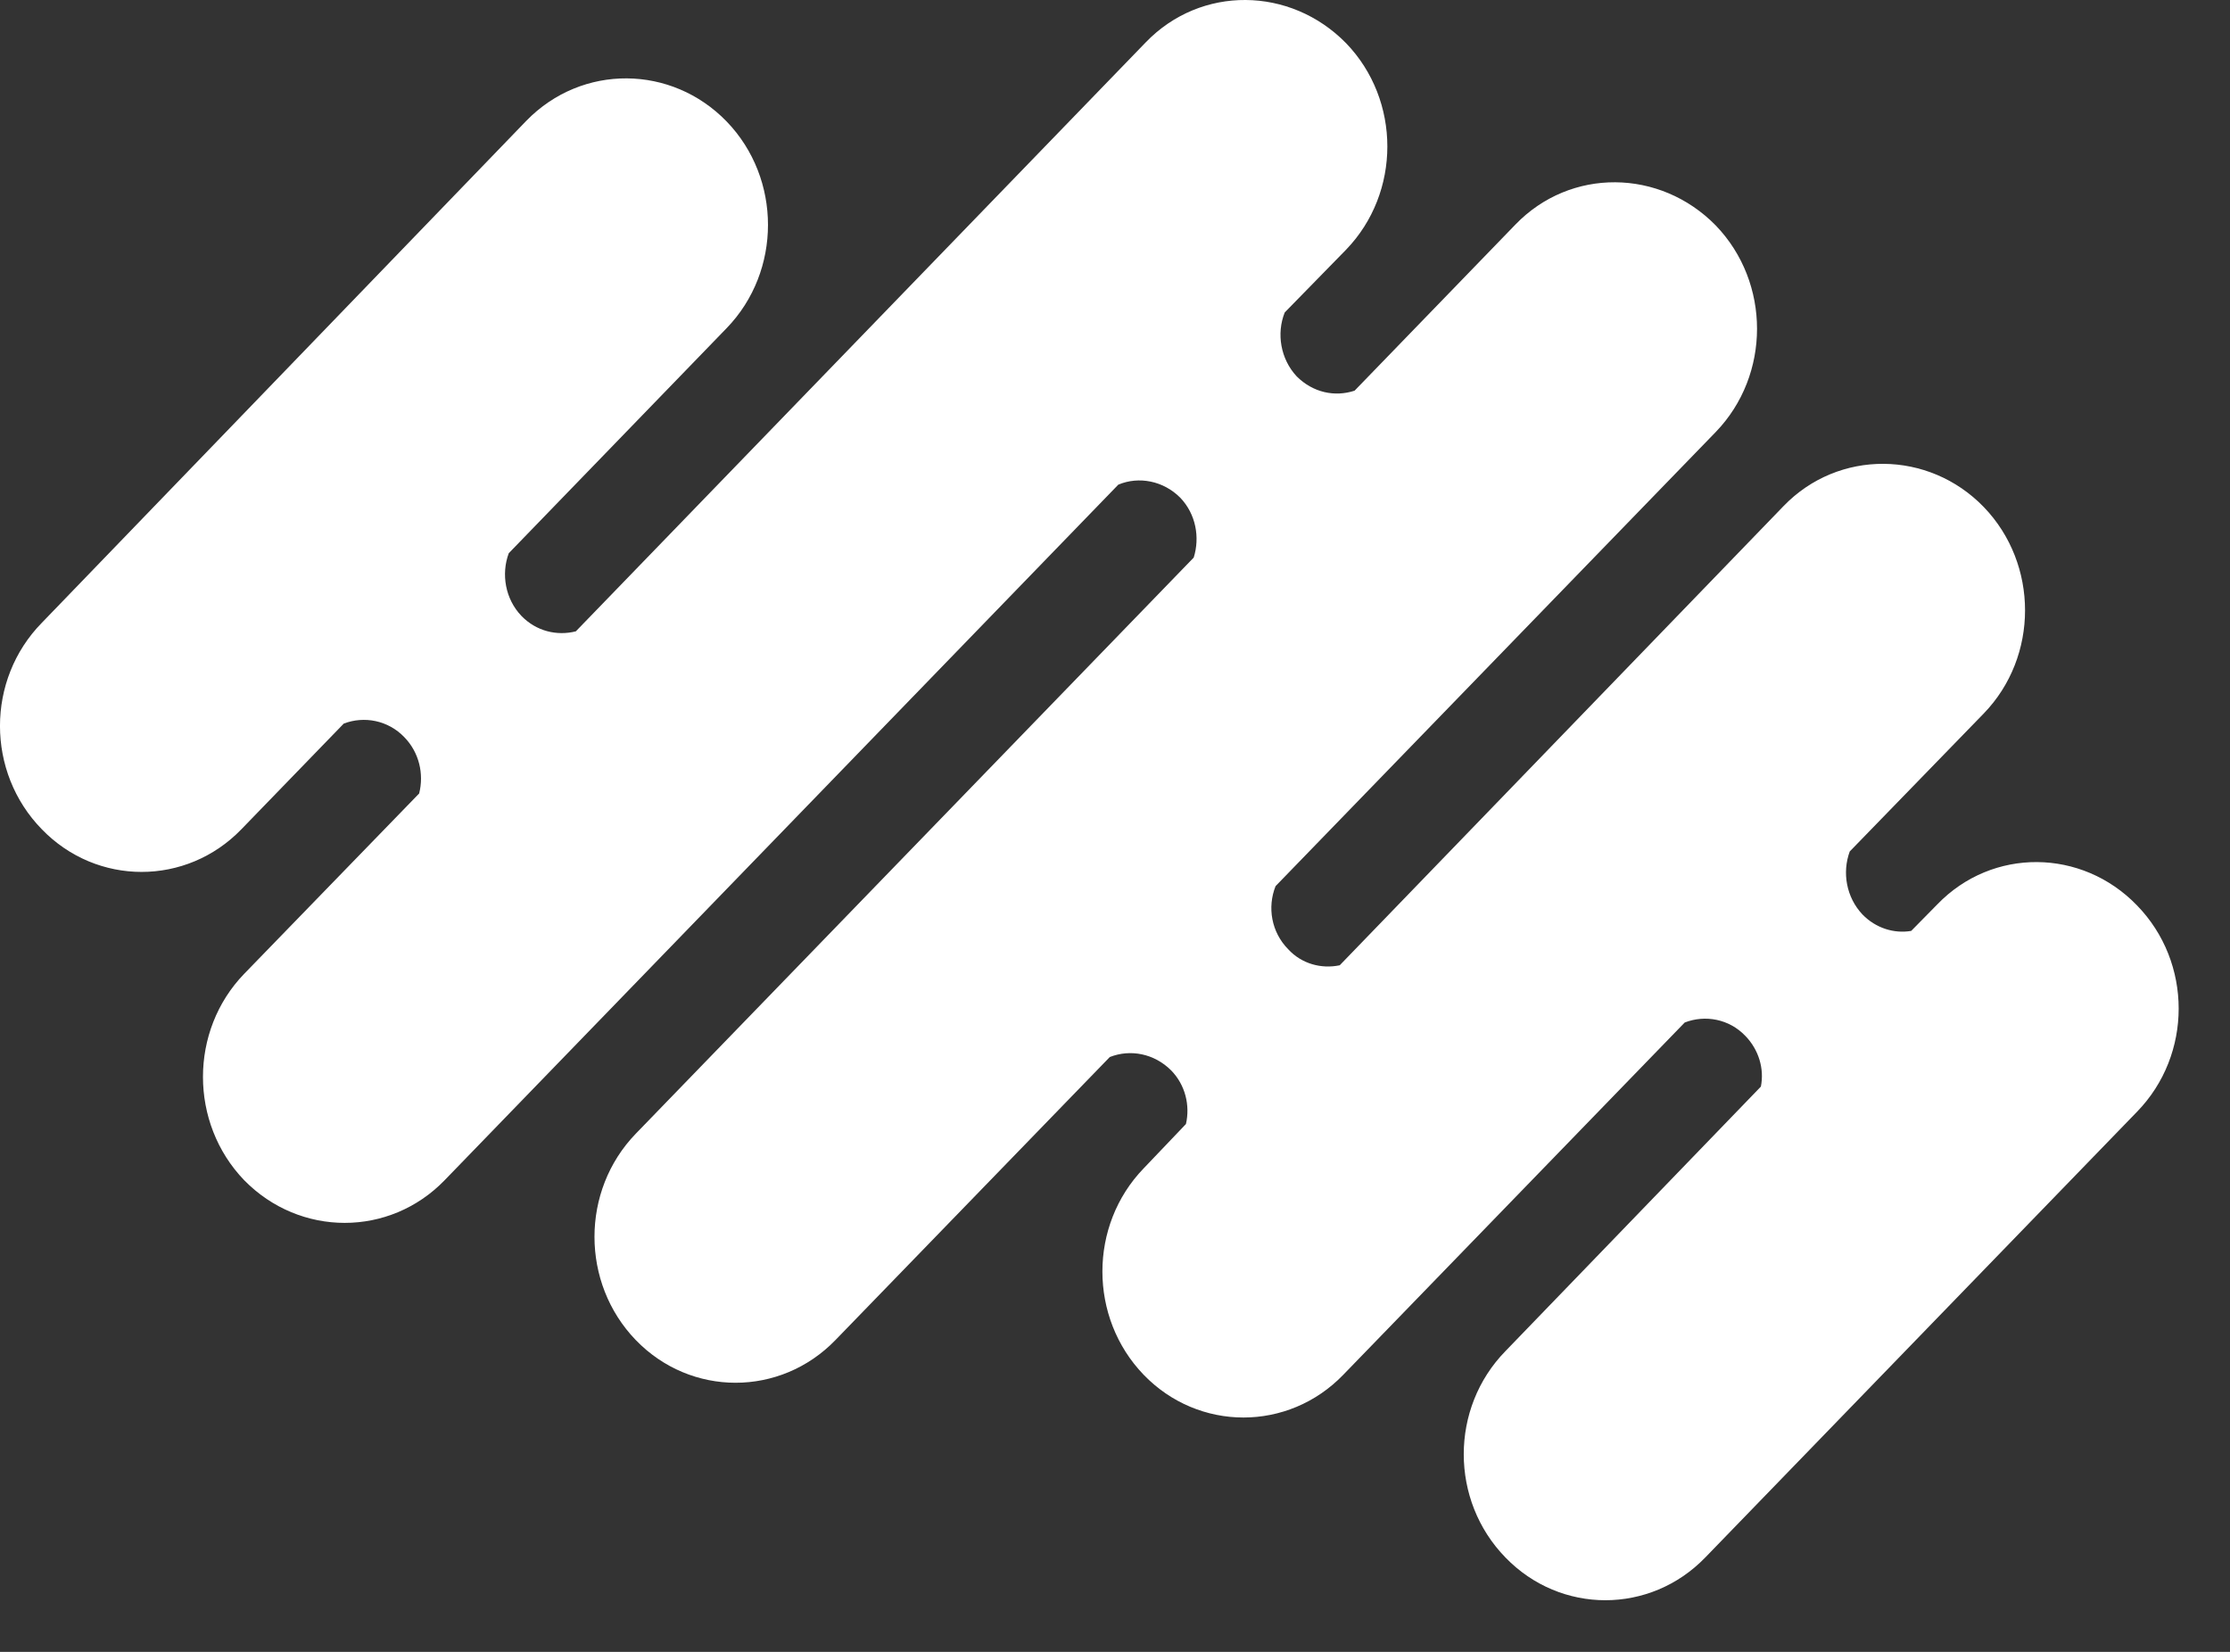 <?xml version="1.0" encoding="UTF-8"?>
<svg width="27px" height="20px" viewBox="0 0 27 20" version="1.1" xmlns="http://www.w3.org/2000/svg" xmlns:xlink="http://www.w3.org/1999/xlink">
    <rect x="0" y="0" width="27" height="20" fill="#333333" stroke="none"/>
    <title>EEAEA821-8FC2-4131-ADEA-9C106B630D35</title>
    <g id="Page-1" stroke="none" stroke-width="1" fill="none" fill-rule="evenodd">
        <g id="Landing---VD" transform="translate(-1154, -699)" fill="#FFFFFF" fill-rule="nonzero">
            <g id="Content" transform="translate(31, 260)">
                <g id="Group-11" transform="translate(794, 0)">
                    <g id="Group-8" transform="translate(49, 420)">
                        <g id="Group-22" transform="translate(109, 19)">
                            <g id="Group-7" transform="translate(171, 0)">
                                <path d="M25.873,10.961 C25.206,10.271 24.122,10.259 23.456,10.95 L23.14,11.271 C22.935,11.306 22.712,11.239 22.55,11.072 C22.354,10.864 22.302,10.564 22.396,10.309 L24.019,8.638 C24.685,7.95 24.685,6.83 24.019,6.139 C23.353,5.45 22.26,5.437 21.594,6.128 L16.221,11.687 C15.999,11.734 15.76,11.67 15.598,11.494 C15.393,11.287 15.342,10.985 15.444,10.729 L20.774,5.23 C21.44,4.54 21.44,3.422 20.774,2.73 C20.099,2.041 19.014,2.028 18.348,2.719 L16.401,4.73 C16.162,4.809 15.897,4.754 15.7,4.557 C15.504,4.347 15.453,4.038 15.555,3.783 L16.298,3.023 C16.964,2.333 16.964,1.214 16.298,0.523 C15.623,-0.166 14.539,-0.179 13.873,0.512 L6.972,7.644 C6.741,7.702 6.493,7.642 6.314,7.458 C6.117,7.253 6.066,6.95 6.16,6.698 L8.799,3.972 C9.465,3.283 9.465,2.163 8.799,1.472 C8.133,0.783 7.048,0.77 6.374,1.461 L0.506,7.541 C-0.169,8.229 -0.169,9.349 0.506,10.04 C1.172,10.729 2.257,10.729 2.923,10.04 L4.162,8.761 C4.409,8.666 4.7,8.721 4.896,8.926 C5.075,9.11 5.135,9.37 5.075,9.607 L2.957,11.79 C2.291,12.478 2.291,13.598 2.957,14.29 C3.632,14.978 4.717,14.978 5.383,14.29 L13.54,5.868 C13.787,5.764 14.086,5.82 14.291,6.027 C14.479,6.224 14.53,6.506 14.453,6.751 L7.698,13.726 C7.031,14.415 7.031,15.534 7.698,16.225 C8.364,16.914 9.448,16.914 10.115,16.225 L13.437,12.798 C13.685,12.7 13.975,12.755 14.18,12.96 C14.351,13.135 14.411,13.383 14.359,13.609 L13.847,14.146 C13.181,14.835 13.181,15.954 13.847,16.645 C14.513,17.335 15.598,17.335 16.264,16.645 L20.398,12.38 C20.646,12.284 20.936,12.337 21.132,12.542 C21.295,12.71 21.363,12.941 21.32,13.156 L18.228,16.358 C17.554,17.047 17.554,18.167 18.228,18.858 C18.895,19.547 19.979,19.547 20.646,18.858 L25.873,13.462 C26.547,12.771 26.547,11.652 25.873,10.961 Z" id="Path"></path>
                            </g>
                        </g>
                    </g>
                </g>
            </g>
        </g>
    </g>
</svg>